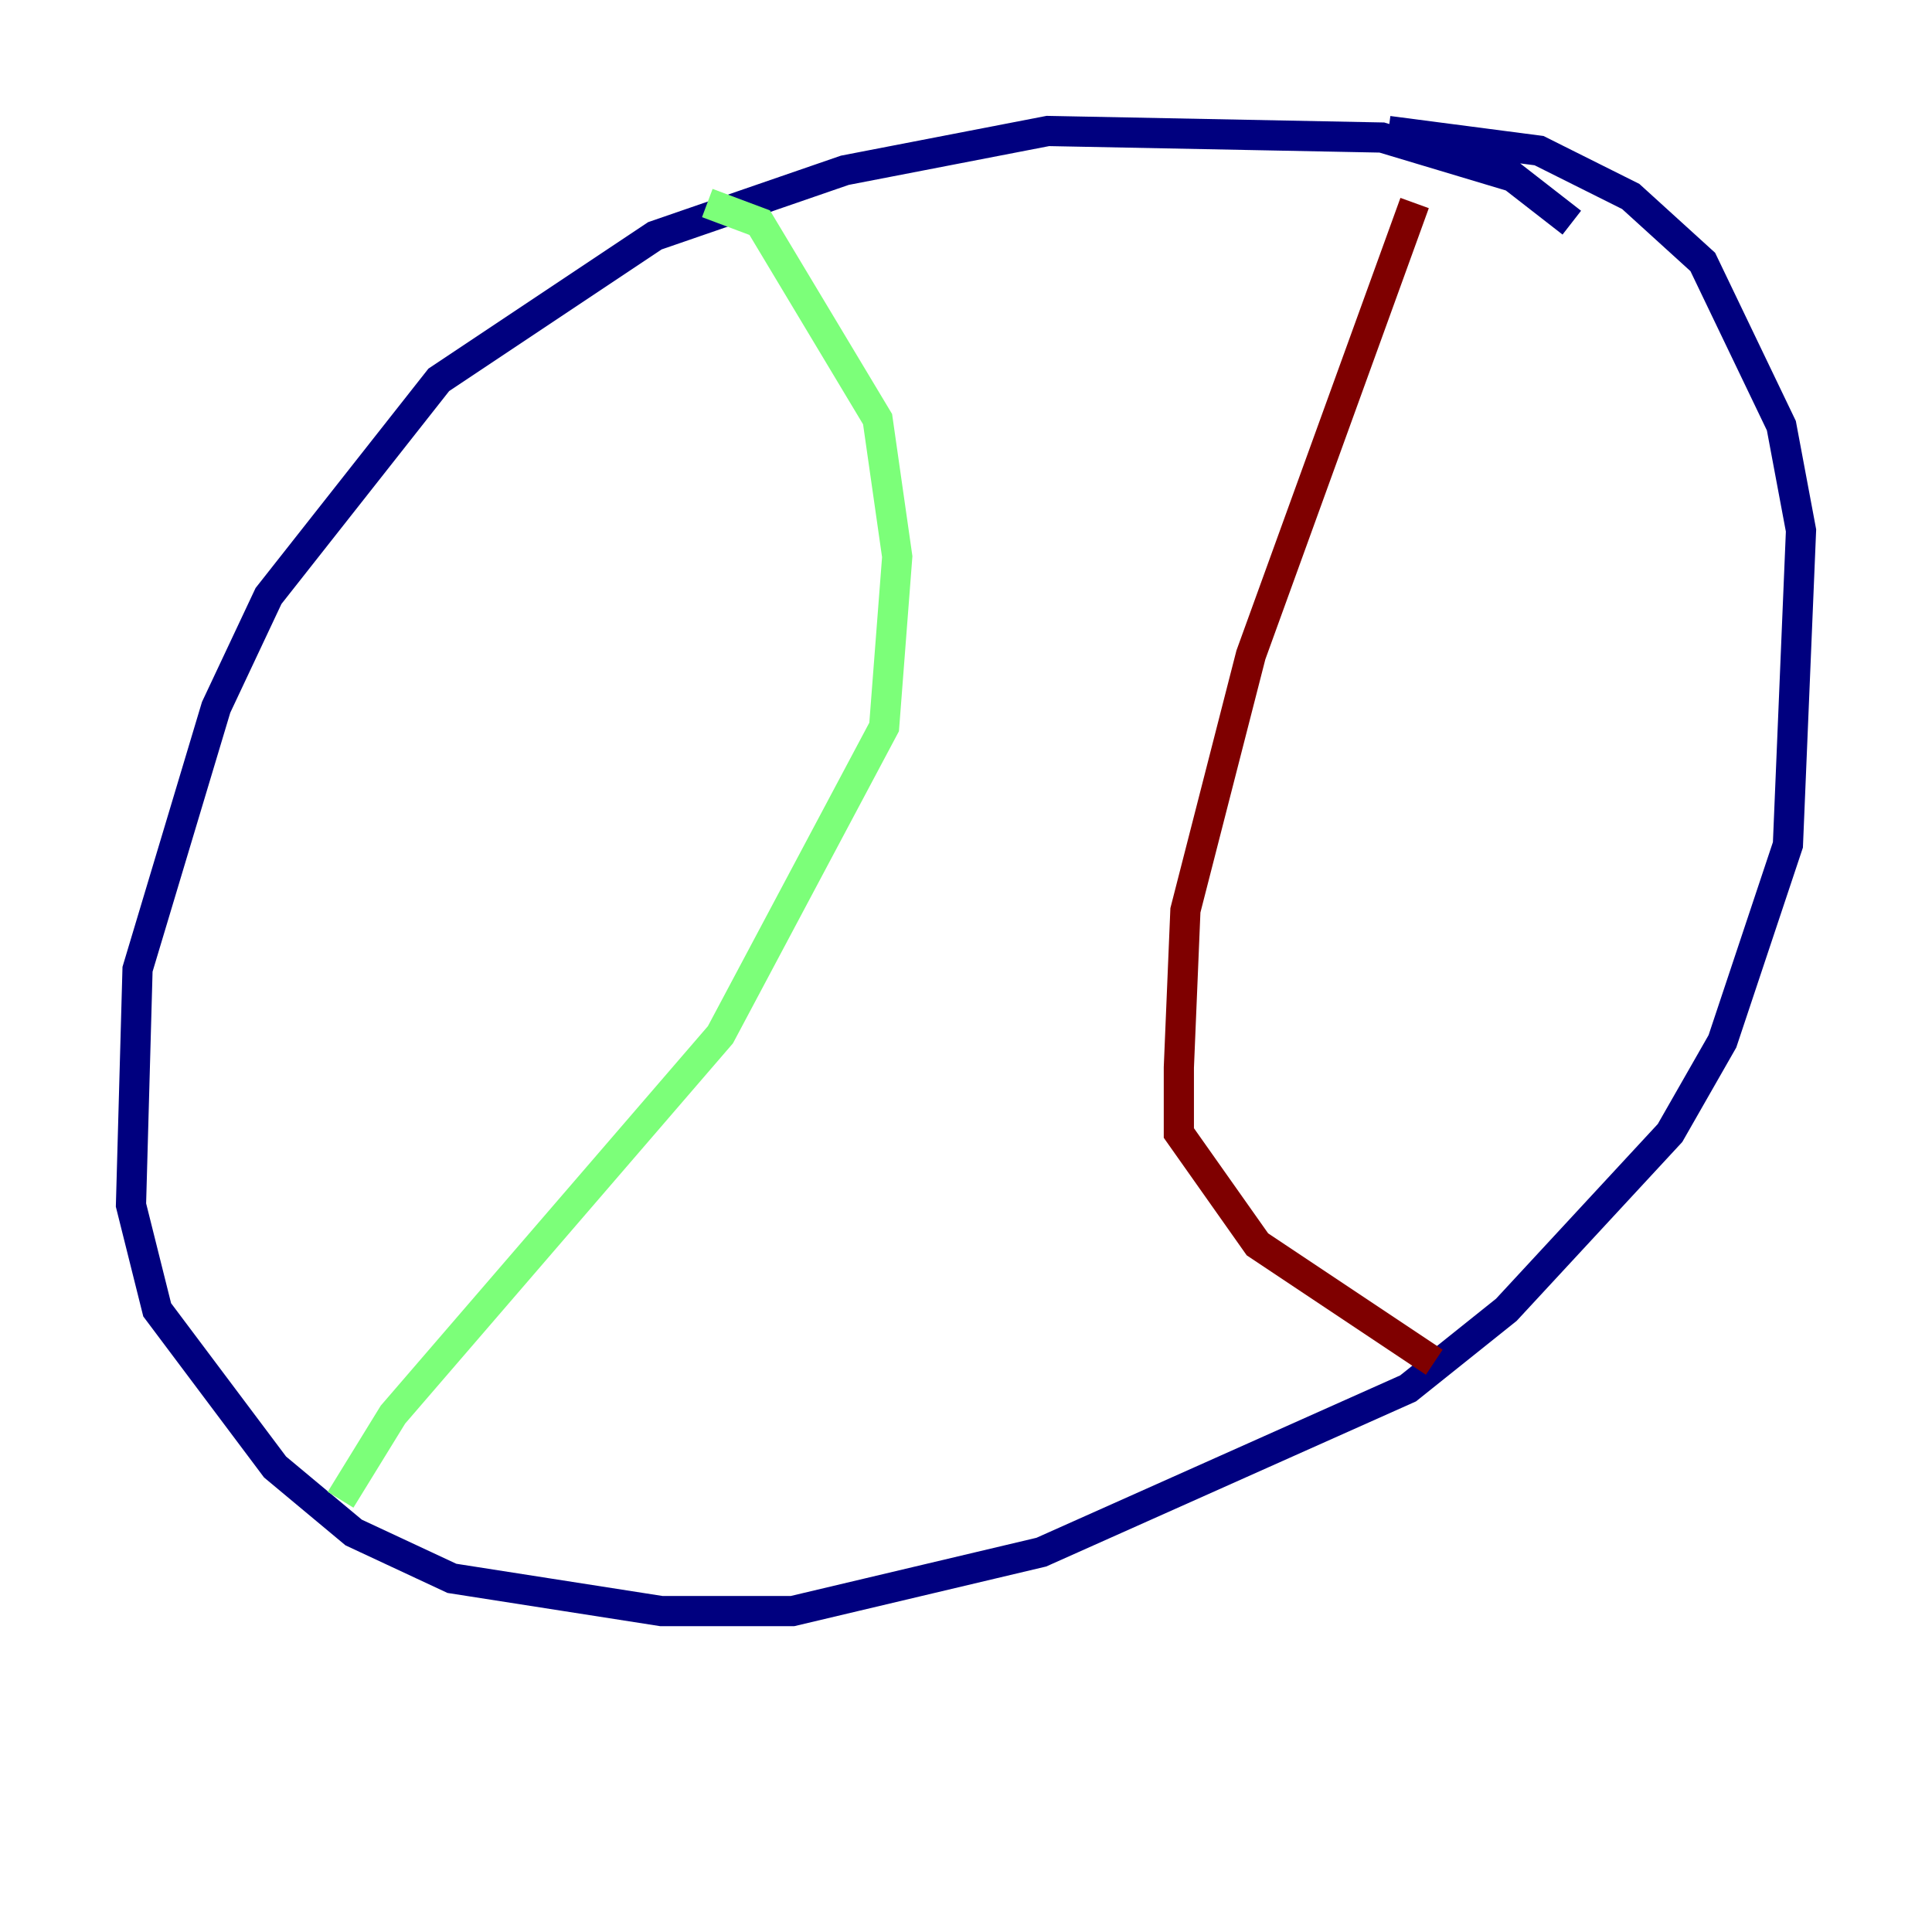 <?xml version="1.0" encoding="utf-8" ?>
<svg baseProfile="tiny" height="128" version="1.2" viewBox="0,0,128,128" width="128" xmlns="http://www.w3.org/2000/svg" xmlns:ev="http://www.w3.org/2001/xml-events" xmlns:xlink="http://www.w3.org/1999/xlink"><defs /><polyline fill="none" points="104.136,14.752 100.231,11.715 91.552,9.112 69.424,8.678 55.973,11.281 43.39,15.62 29.071,25.166 17.79,39.485 14.319,46.861 9.112,64.217 8.678,79.837 10.414,86.78 18.224,97.193 23.43,101.532 29.939,104.57 43.824,106.739 52.502,106.739 68.99,102.834 93.288,91.986 99.797,86.78 110.644,75.064 114.115,68.99 118.454,55.973 119.322,35.146 118.02,28.203 112.814,17.356 108.041,13.017 101.966,9.98 91.986,8.678" stroke="#00007f" stroke-width="2" /><polyline fill="none" points="46.861,13.451 50.332,14.752 58.142,27.77 59.444,36.881 58.576,48.163 47.729,68.556 26.034,93.722 22.563,99.363" stroke="#7cff79" stroke-width="2" /><polyline fill="none" points="93.722,13.451 82.875,43.39 78.536,60.312 78.102,70.725 78.102,75.064 83.308,82.441 95.024,90.251" stroke="#7f0000" stroke-width="2" /></svg>